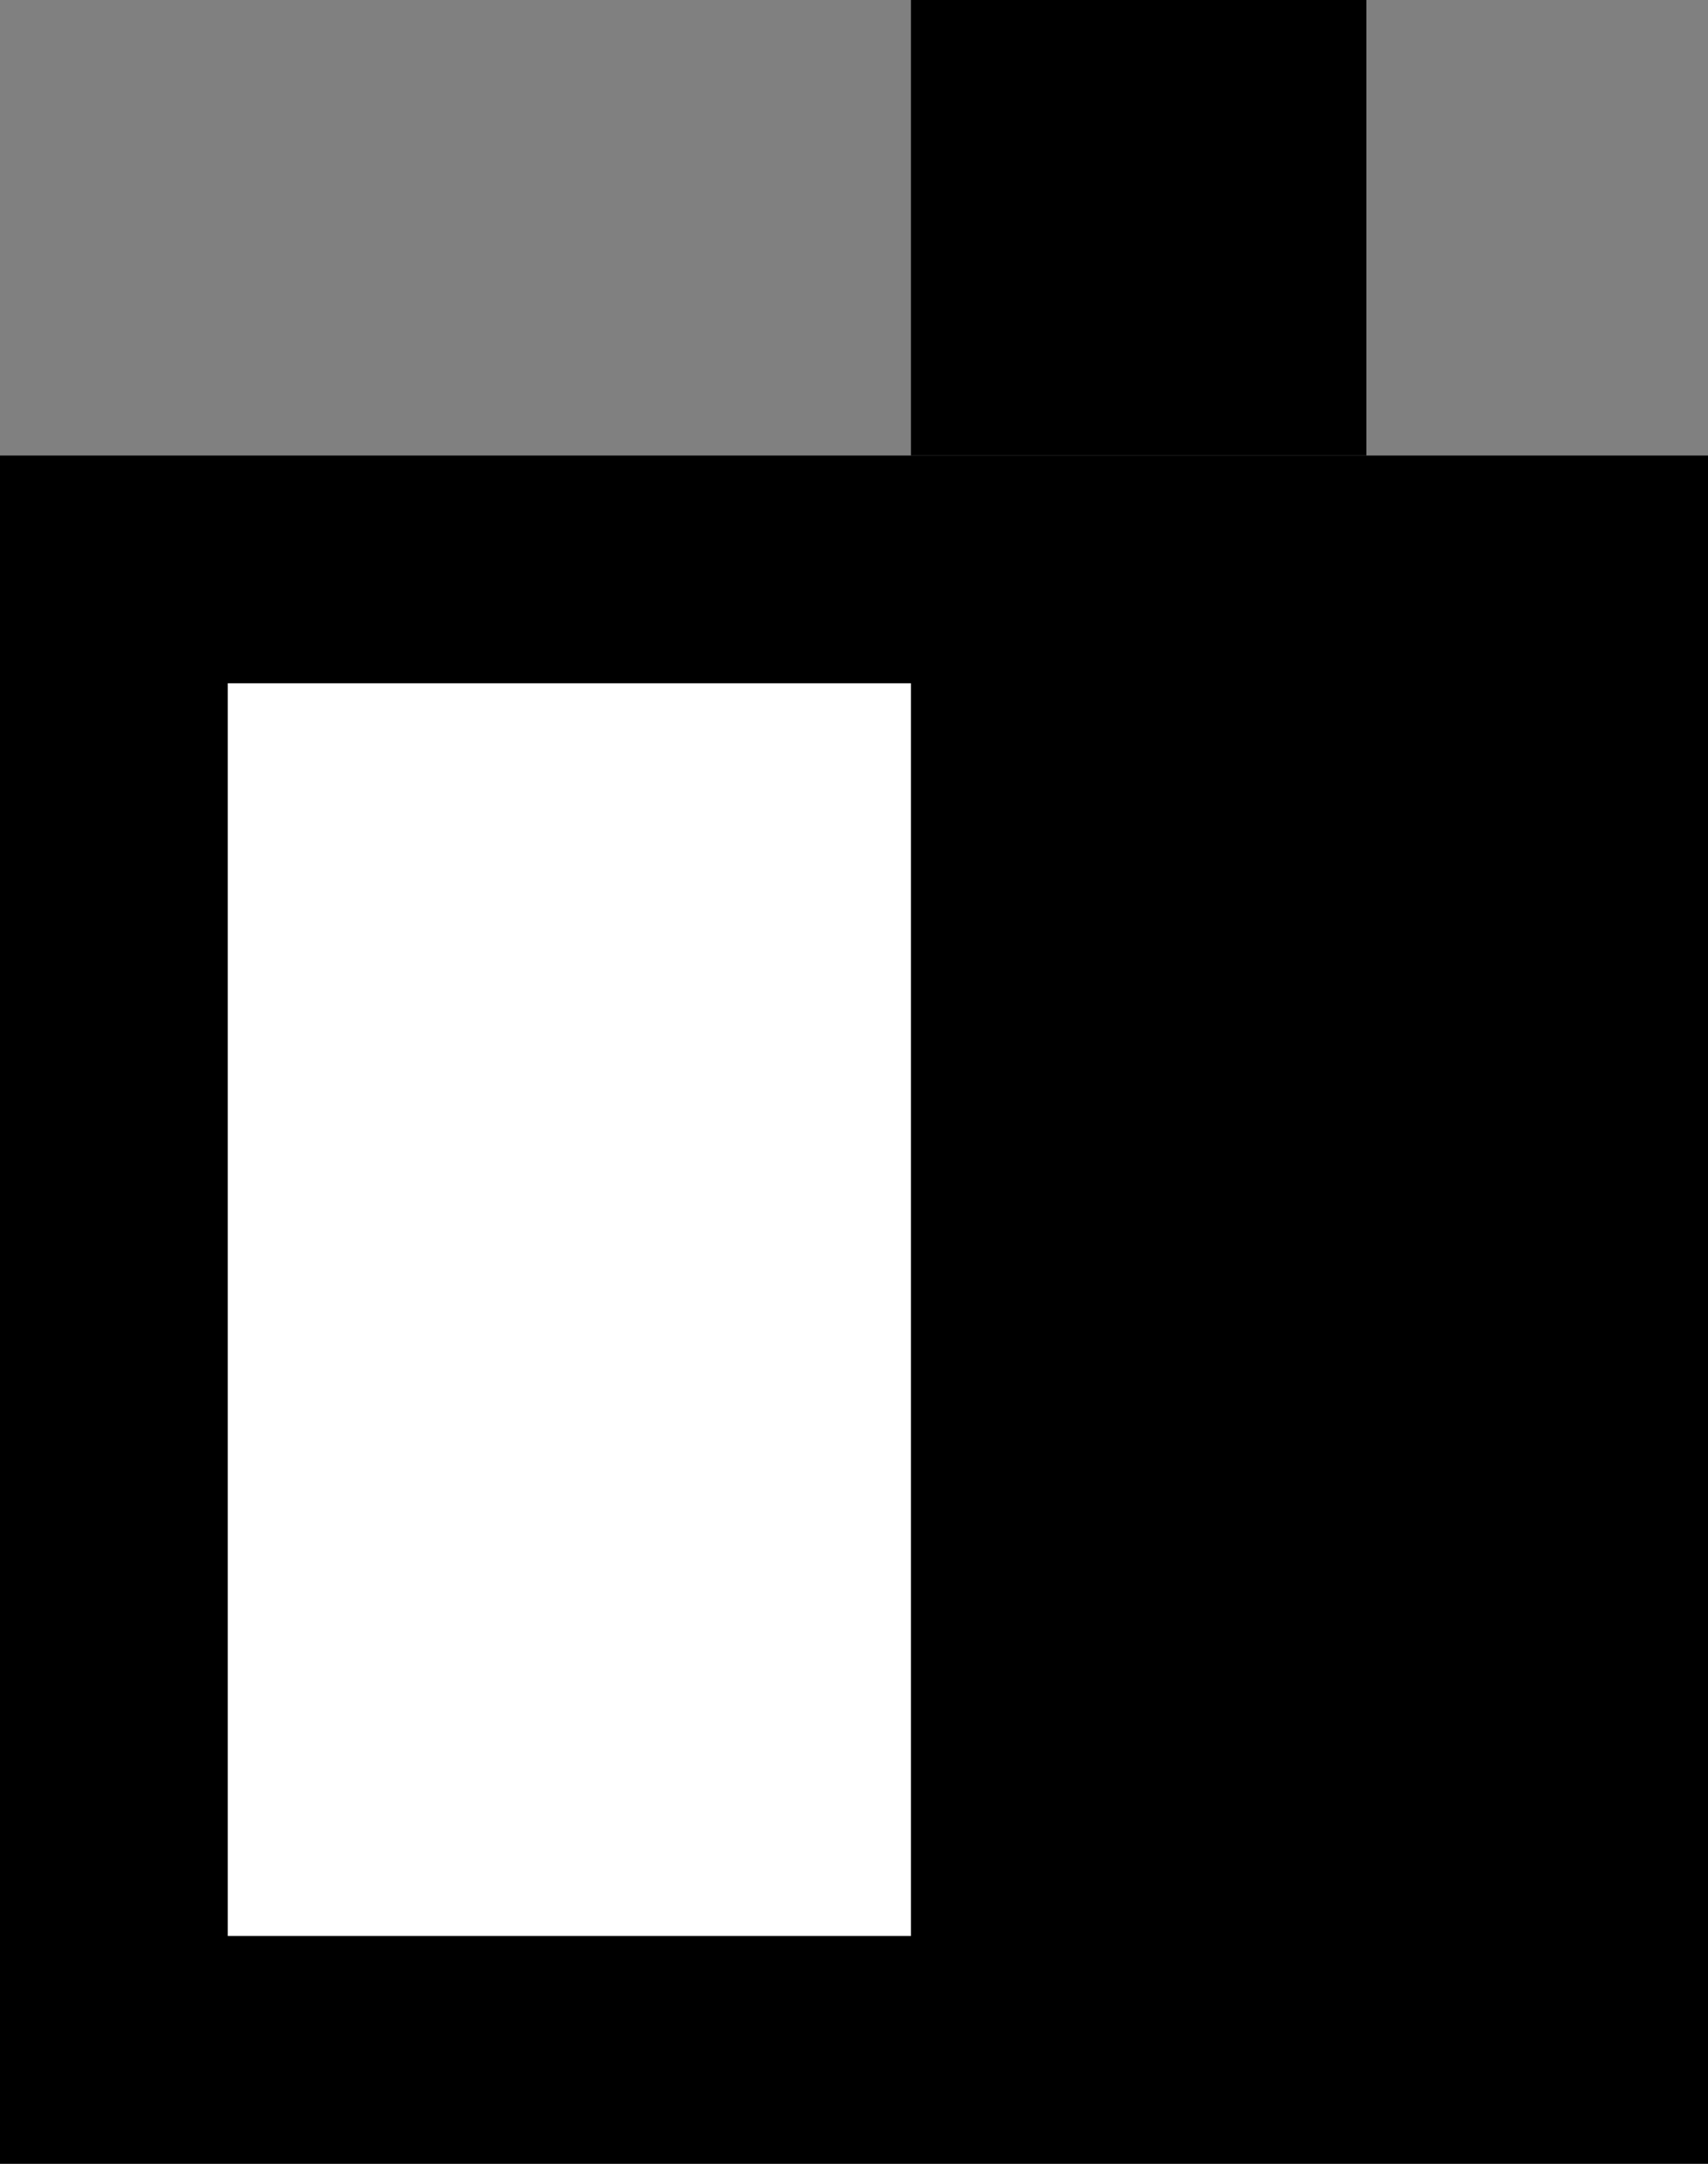 <svg xmlns="http://www.w3.org/2000/svg" width="15" height="19" version="1.0"><rect width="100%" height="100%" fill="#808080" stroke="none"/><path d="M0 4h15v15H0z"/><path fill="#fff" d="M2 6h6v11H2z"/><path d="M8 0h4v4H8z"/></svg>
